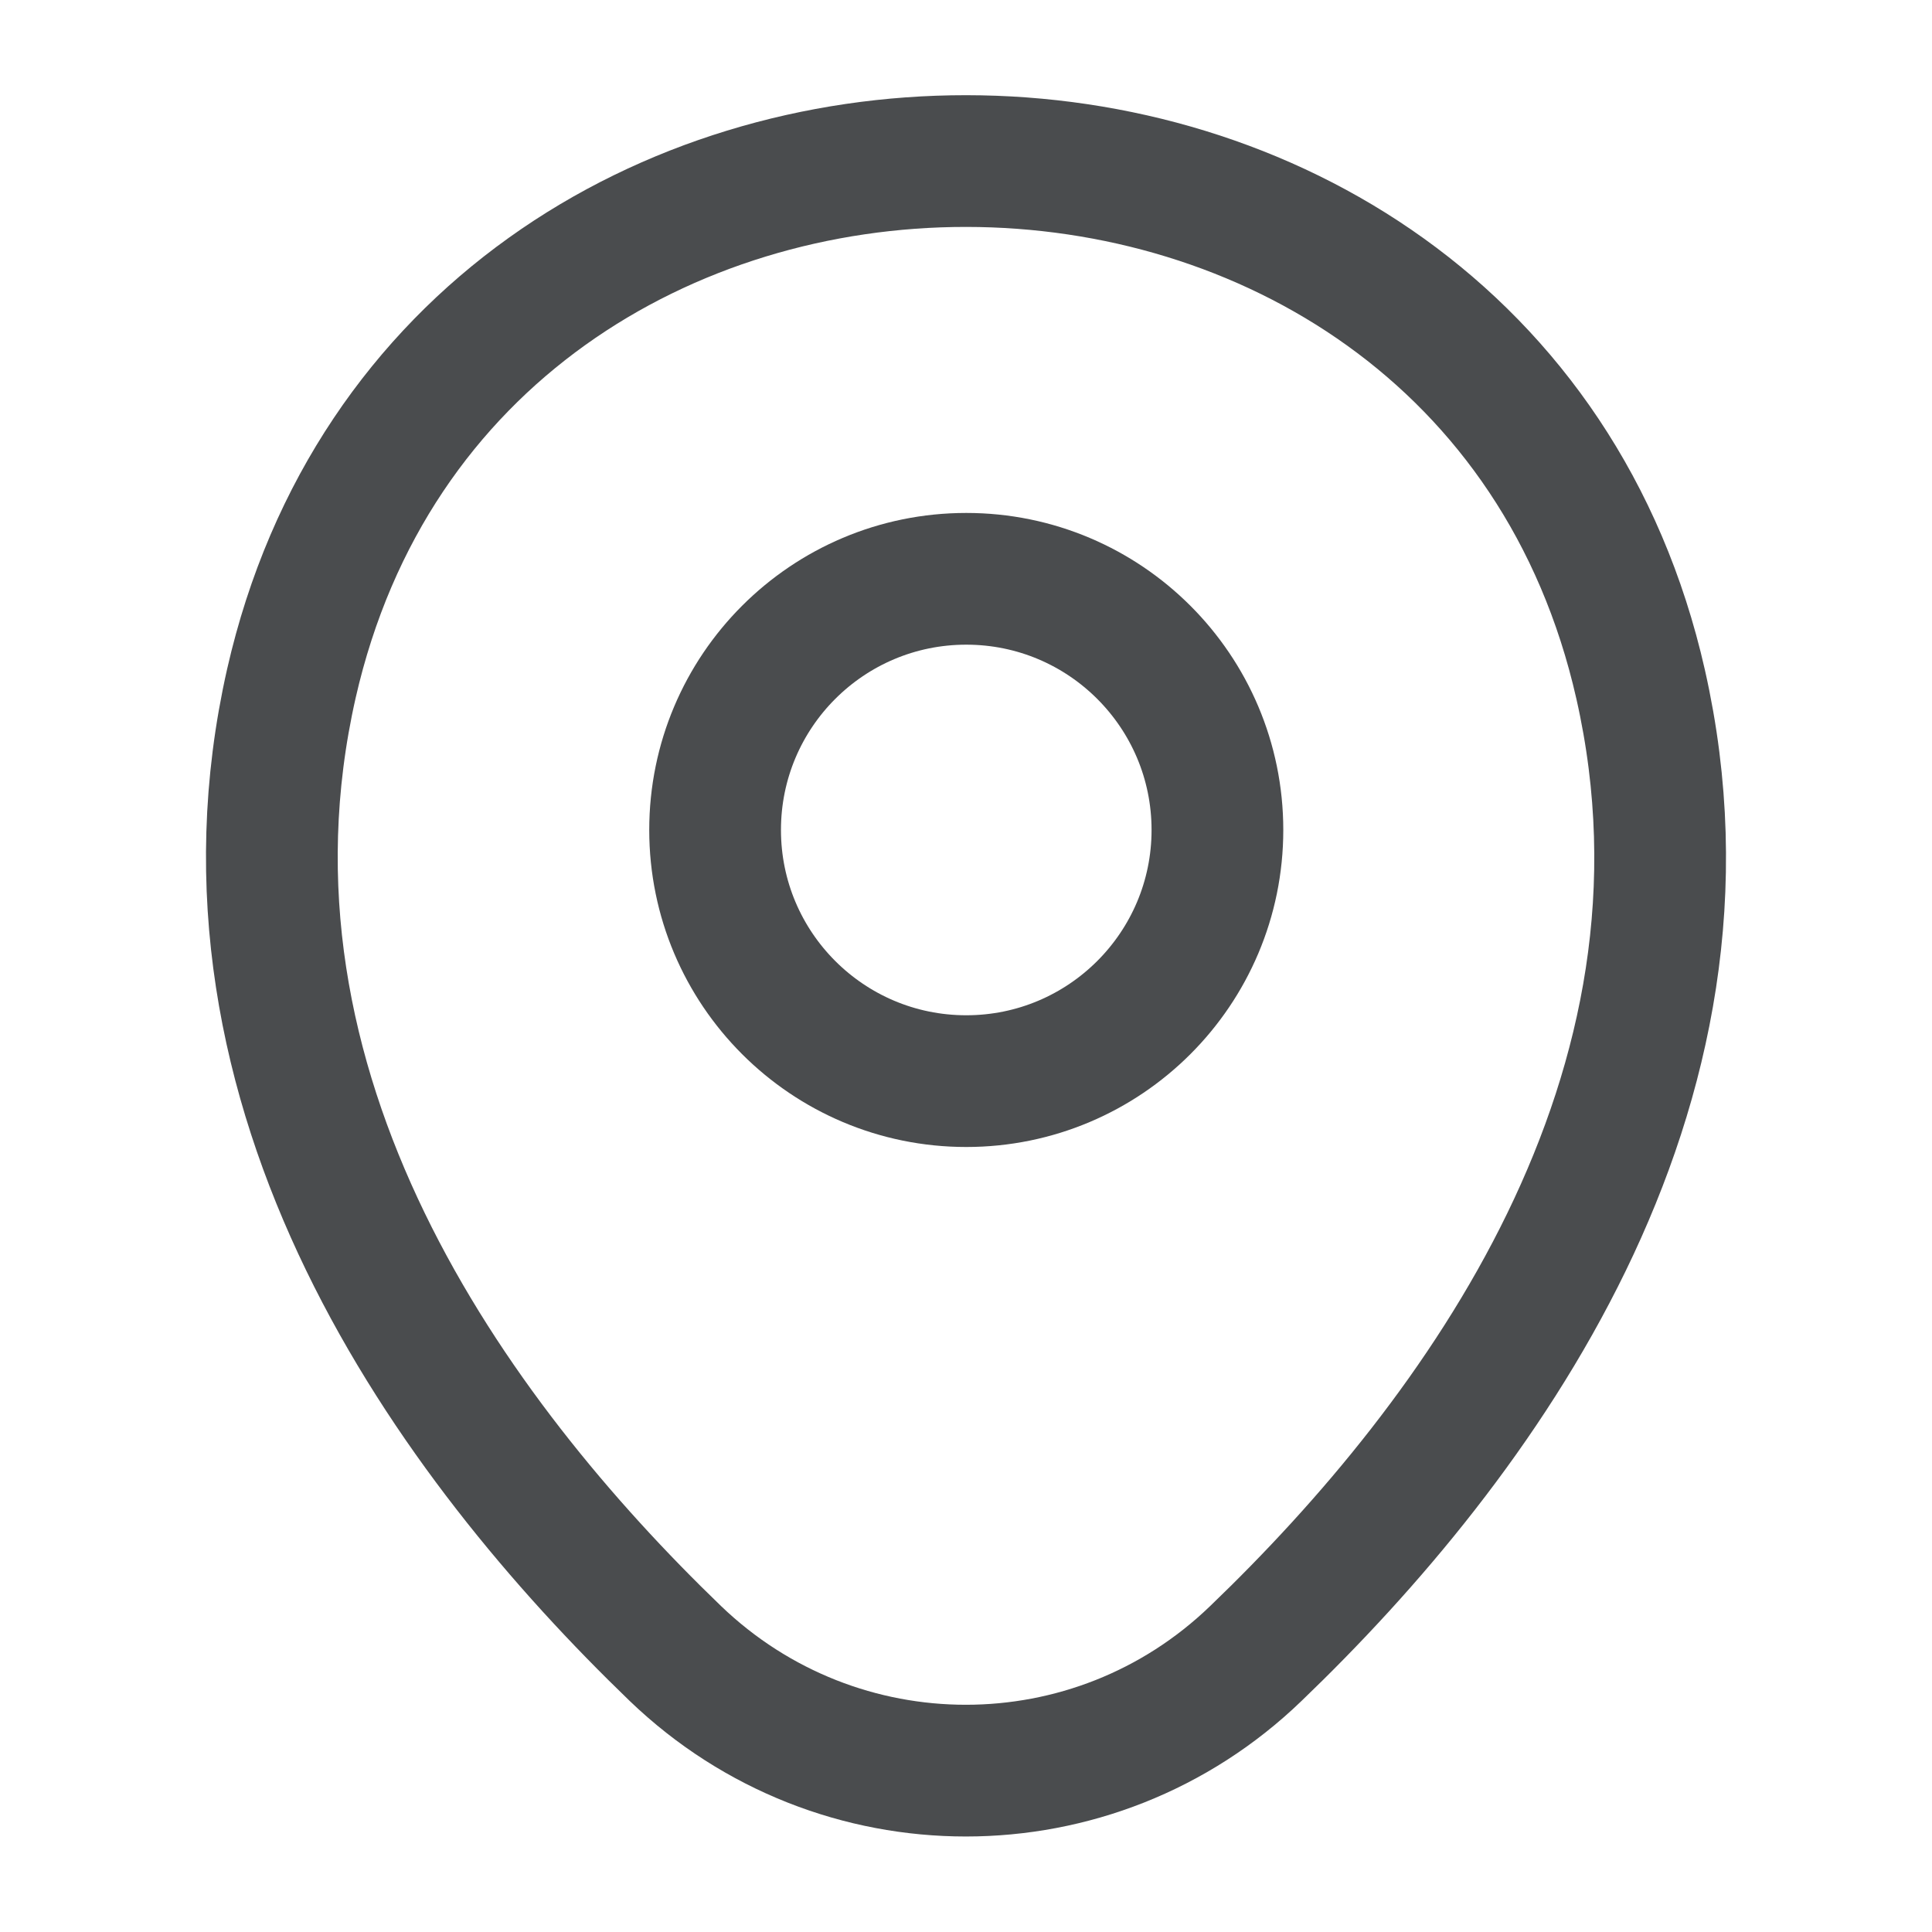 <svg width="22" height="22" viewBox="0 0 22 22" fill="none" xmlns="http://www.w3.org/2000/svg">
<path d="M11.003 12.311C12.582 12.311 13.863 11.03 13.863 9.451C13.863 7.871 12.582 6.591 11.003 6.591C9.423 6.591 8.143 7.871 8.143 9.451C8.143 11.03 9.423 12.311 11.003 12.311Z" stroke="#4A4C4E" stroke-width="1.5"/>
<path d="M3.318 7.783C5.124 -0.155 16.885 -0.146 18.682 7.792C19.736 12.449 16.839 16.391 14.3 18.829C12.457 20.607 9.542 20.607 7.691 18.829C5.161 16.391 2.264 12.44 3.318 7.783Z" stroke="#4A4C4E" stroke-width="1.5"/>
</svg>
